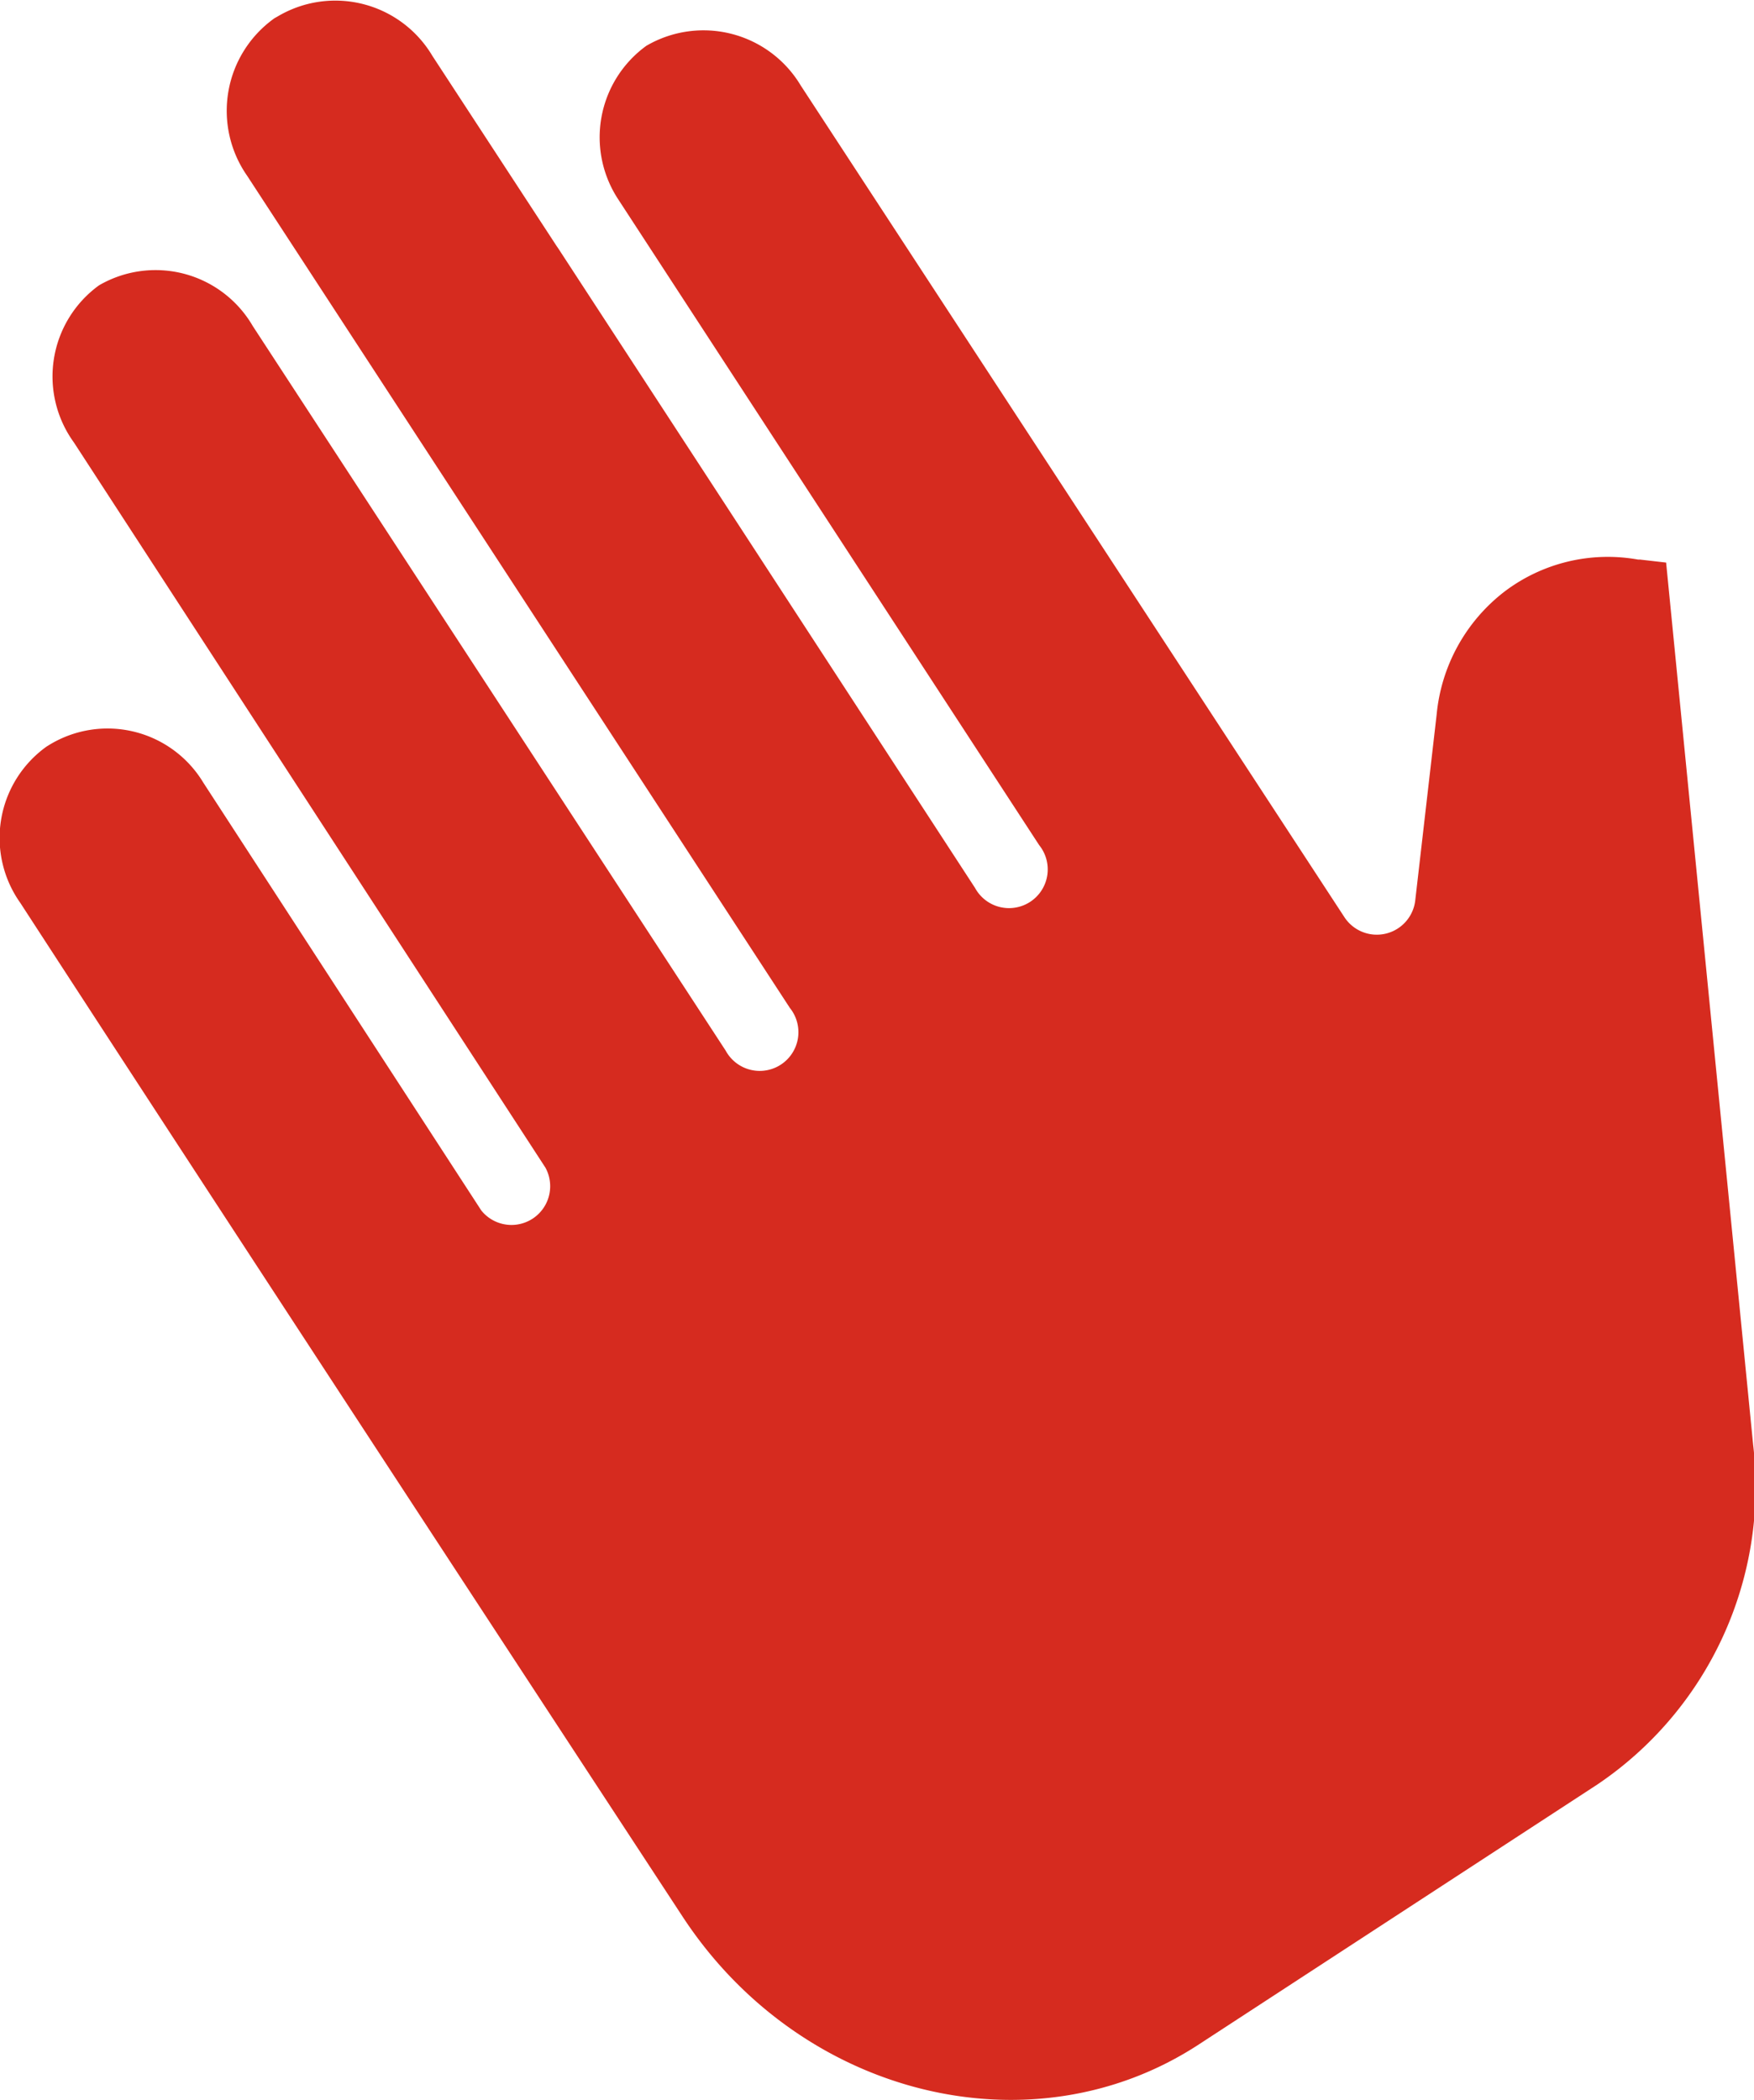 <svg xmlns="http://www.w3.org/2000/svg" viewBox="0 0 82.03 98.17"><defs><style>.cls-1{fill:#d62b1f;}</style></defs><title>handcrafted</title><g id="Layer_2" data-name="Layer 2"><g id="Layer_1-2" data-name="Layer 1"><path class="cls-1" d="M.95,42.21A5.25,5.25,0,0,1,2.18,34.9l.13-.08a5.23,5.23,0,0,1,7.2,1.77l13,20a1.81,1.81,0,0,0,3-2L3.46,20.69a5.26,5.26,0,0,1,1.17-7.35,5.26,5.26,0,0,1,7.19,1.9L33.94,49.12a1.81,1.81,0,1,0,3-2L11.56,8.22A5.31,5.31,0,0,1,12.84.85L13,.76a5.28,5.28,0,0,1,7.22,1.85l5.66,8.66.15.23.07.1,7.83,12L45.6,41.51a1.81,1.81,0,1,0,3-2L36.92,21.6l-8-12.27a5.28,5.28,0,0,1,1.31-7.19A5.3,5.3,0,0,1,37.45,4L62.87,42.87a1.81,1.81,0,0,0,3.32-.8l1-8.68a8.22,8.22,0,0,1,3.18-5.74,8,8,0,0,1,6.24-1.49h.09l1.22.14,4.07,41.24a16.78,16.78,0,0,1-7.28,15.88L56.06,95.58c-7.81,5.1-18.63,2.44-24.15-6C20.64,72.39,8.05,53.14.95,42.21Z"/></g></g></svg>